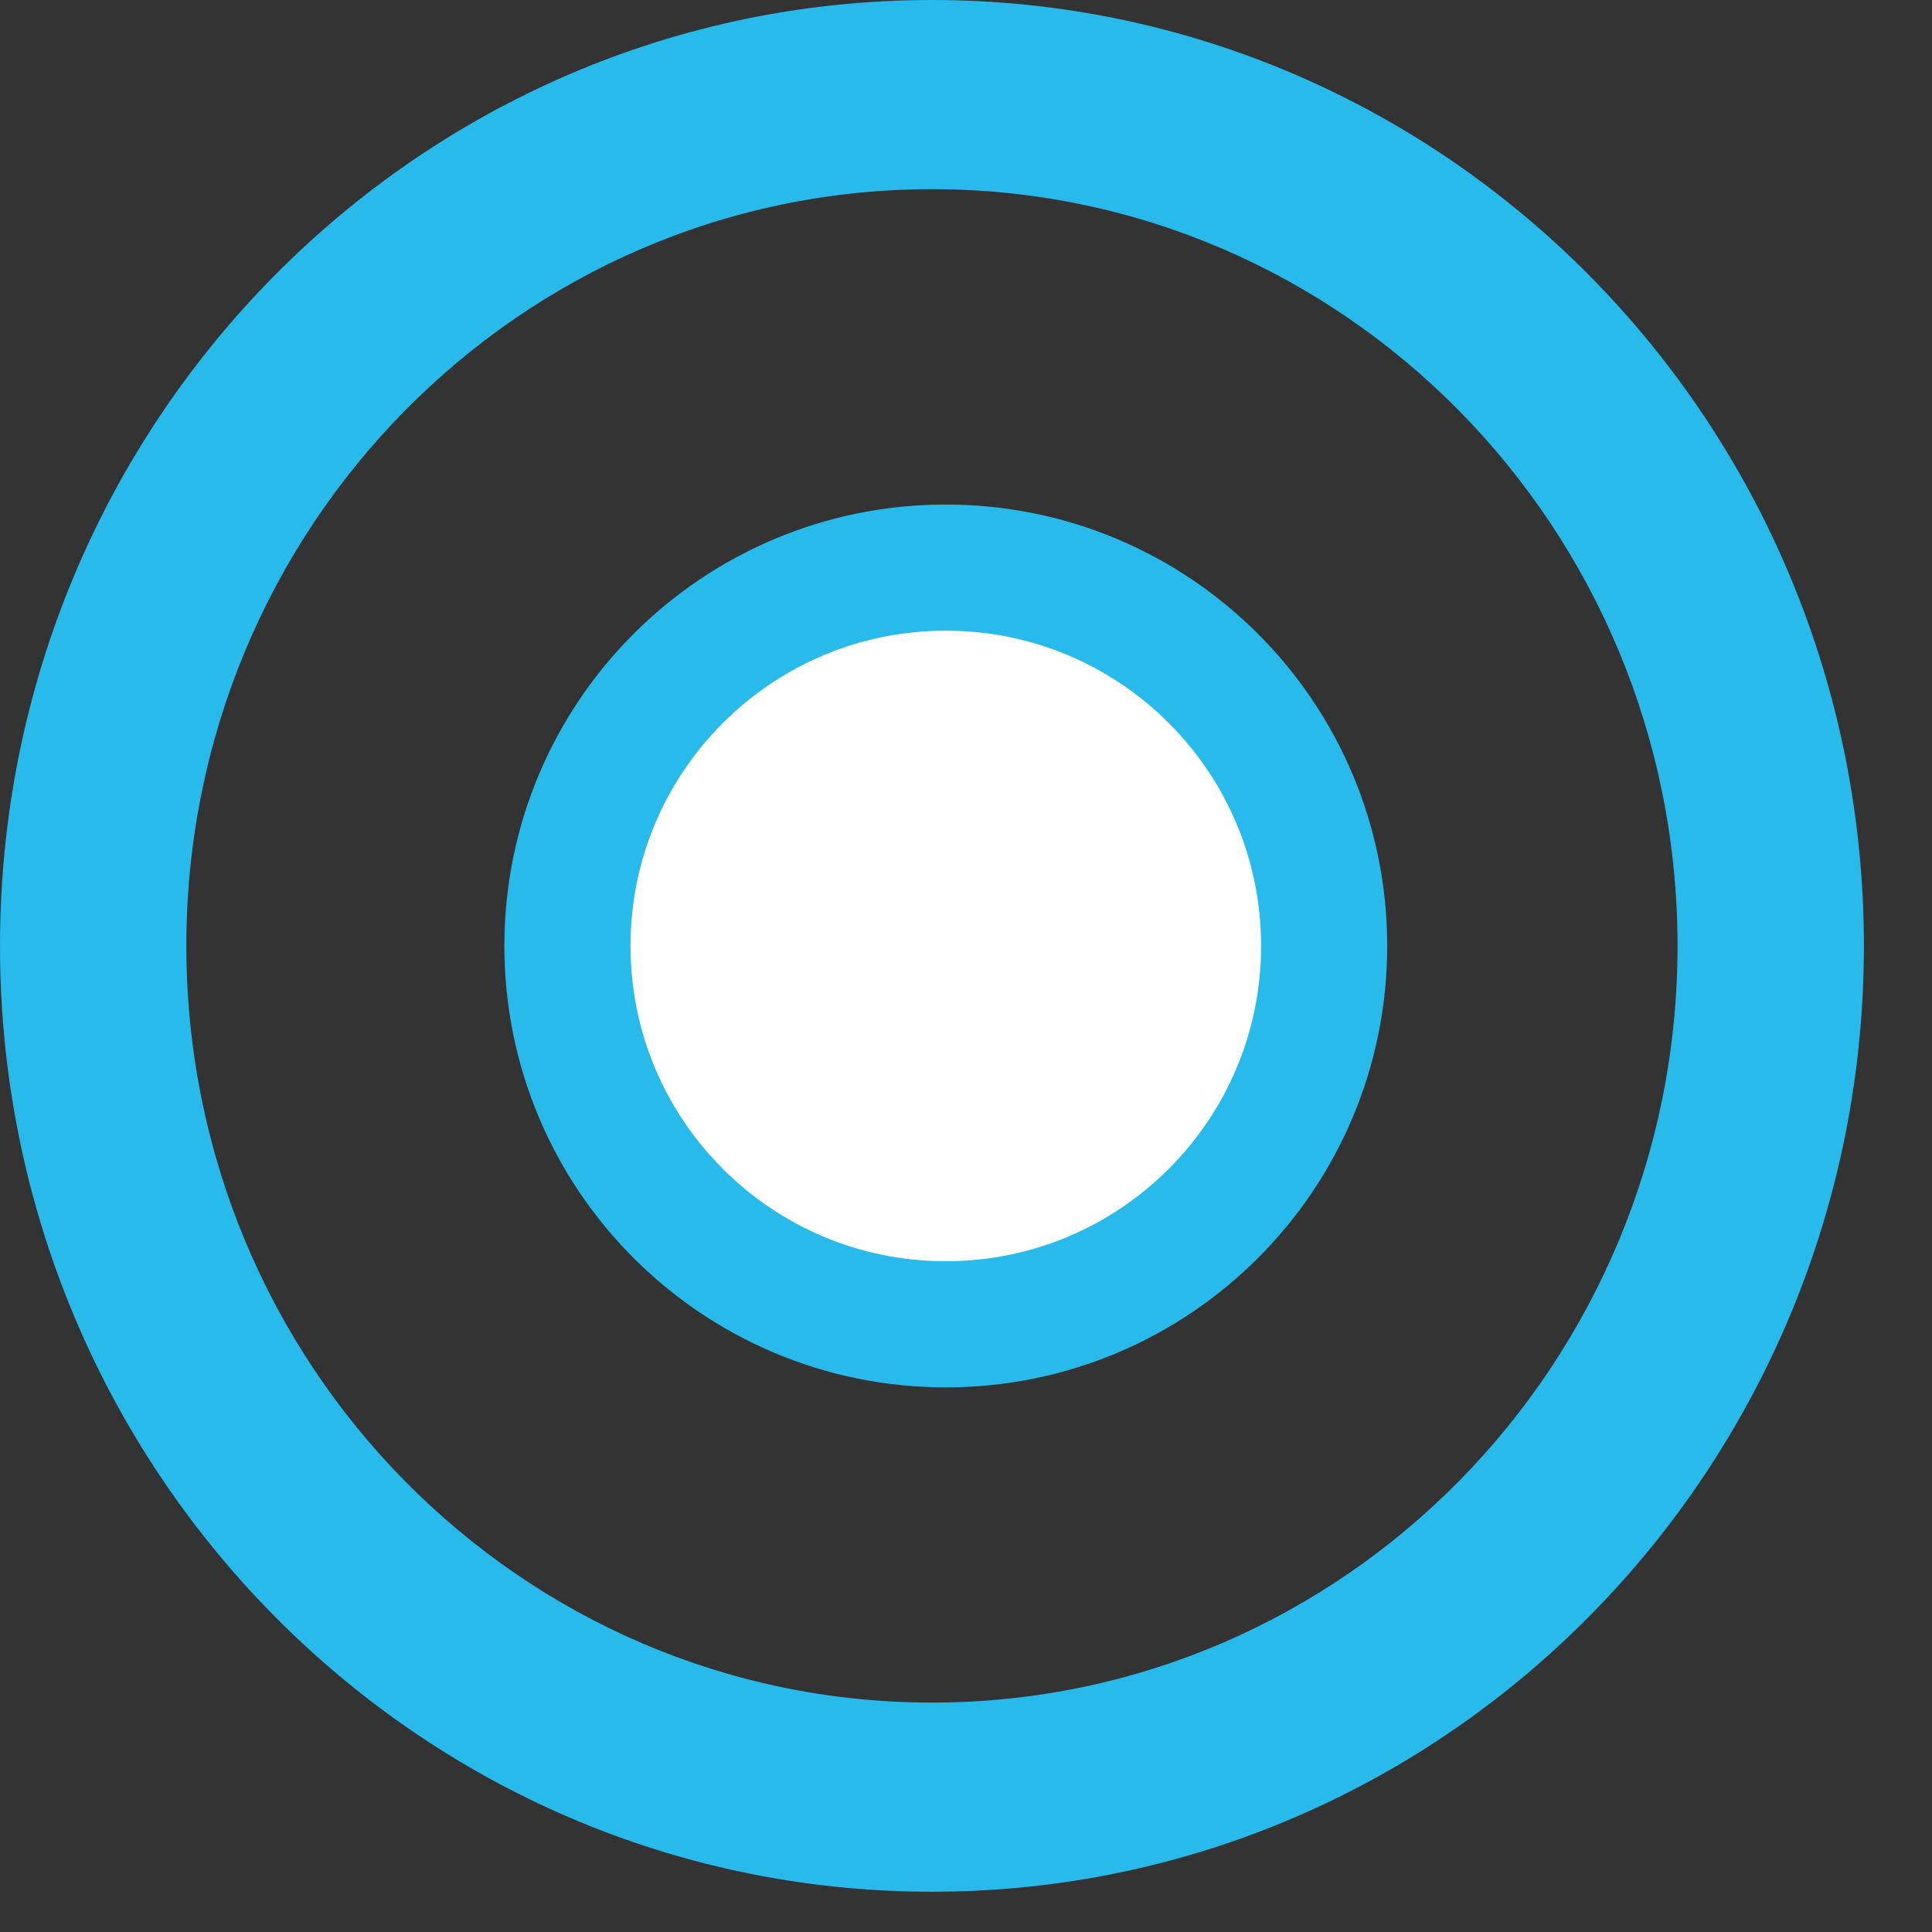 <svg width="24" height="24" viewBox="0 0 24 24" fill="none" xmlns="http://www.w3.org/2000/svg">
<rect x="0" y="0" width="24" height="24" fill="#333333" stroke="none"/>
<path d="M16.449 11.751C16.449 14.347 14.345 16.451 11.749 16.451C9.153 16.451 7.049 14.347 7.049 11.751C7.049 9.155 9.153 7.051 11.749 7.051C14.345 7.051 16.449 9.155 16.449 11.751Z" fill="white" stroke="#28BAEB" stroke-width="1.567"/>
<path d="M11.577 0C5.184 0 0 5.262 0 11.75C0 18.238 5.184 23.5 11.577 23.5C17.97 23.5 23.154 18.238 23.154 11.75C23.154 5.262 17.97 0 11.577 0ZM11.577 21.15C6.462 21.15 2.315 16.941 2.315 11.75C2.315 6.559 6.462 2.35 11.577 2.35C16.692 2.35 20.839 6.559 20.839 11.75C20.839 16.941 16.692 21.15 11.577 21.15Z" fill="#28BAEB"/>
</svg>
